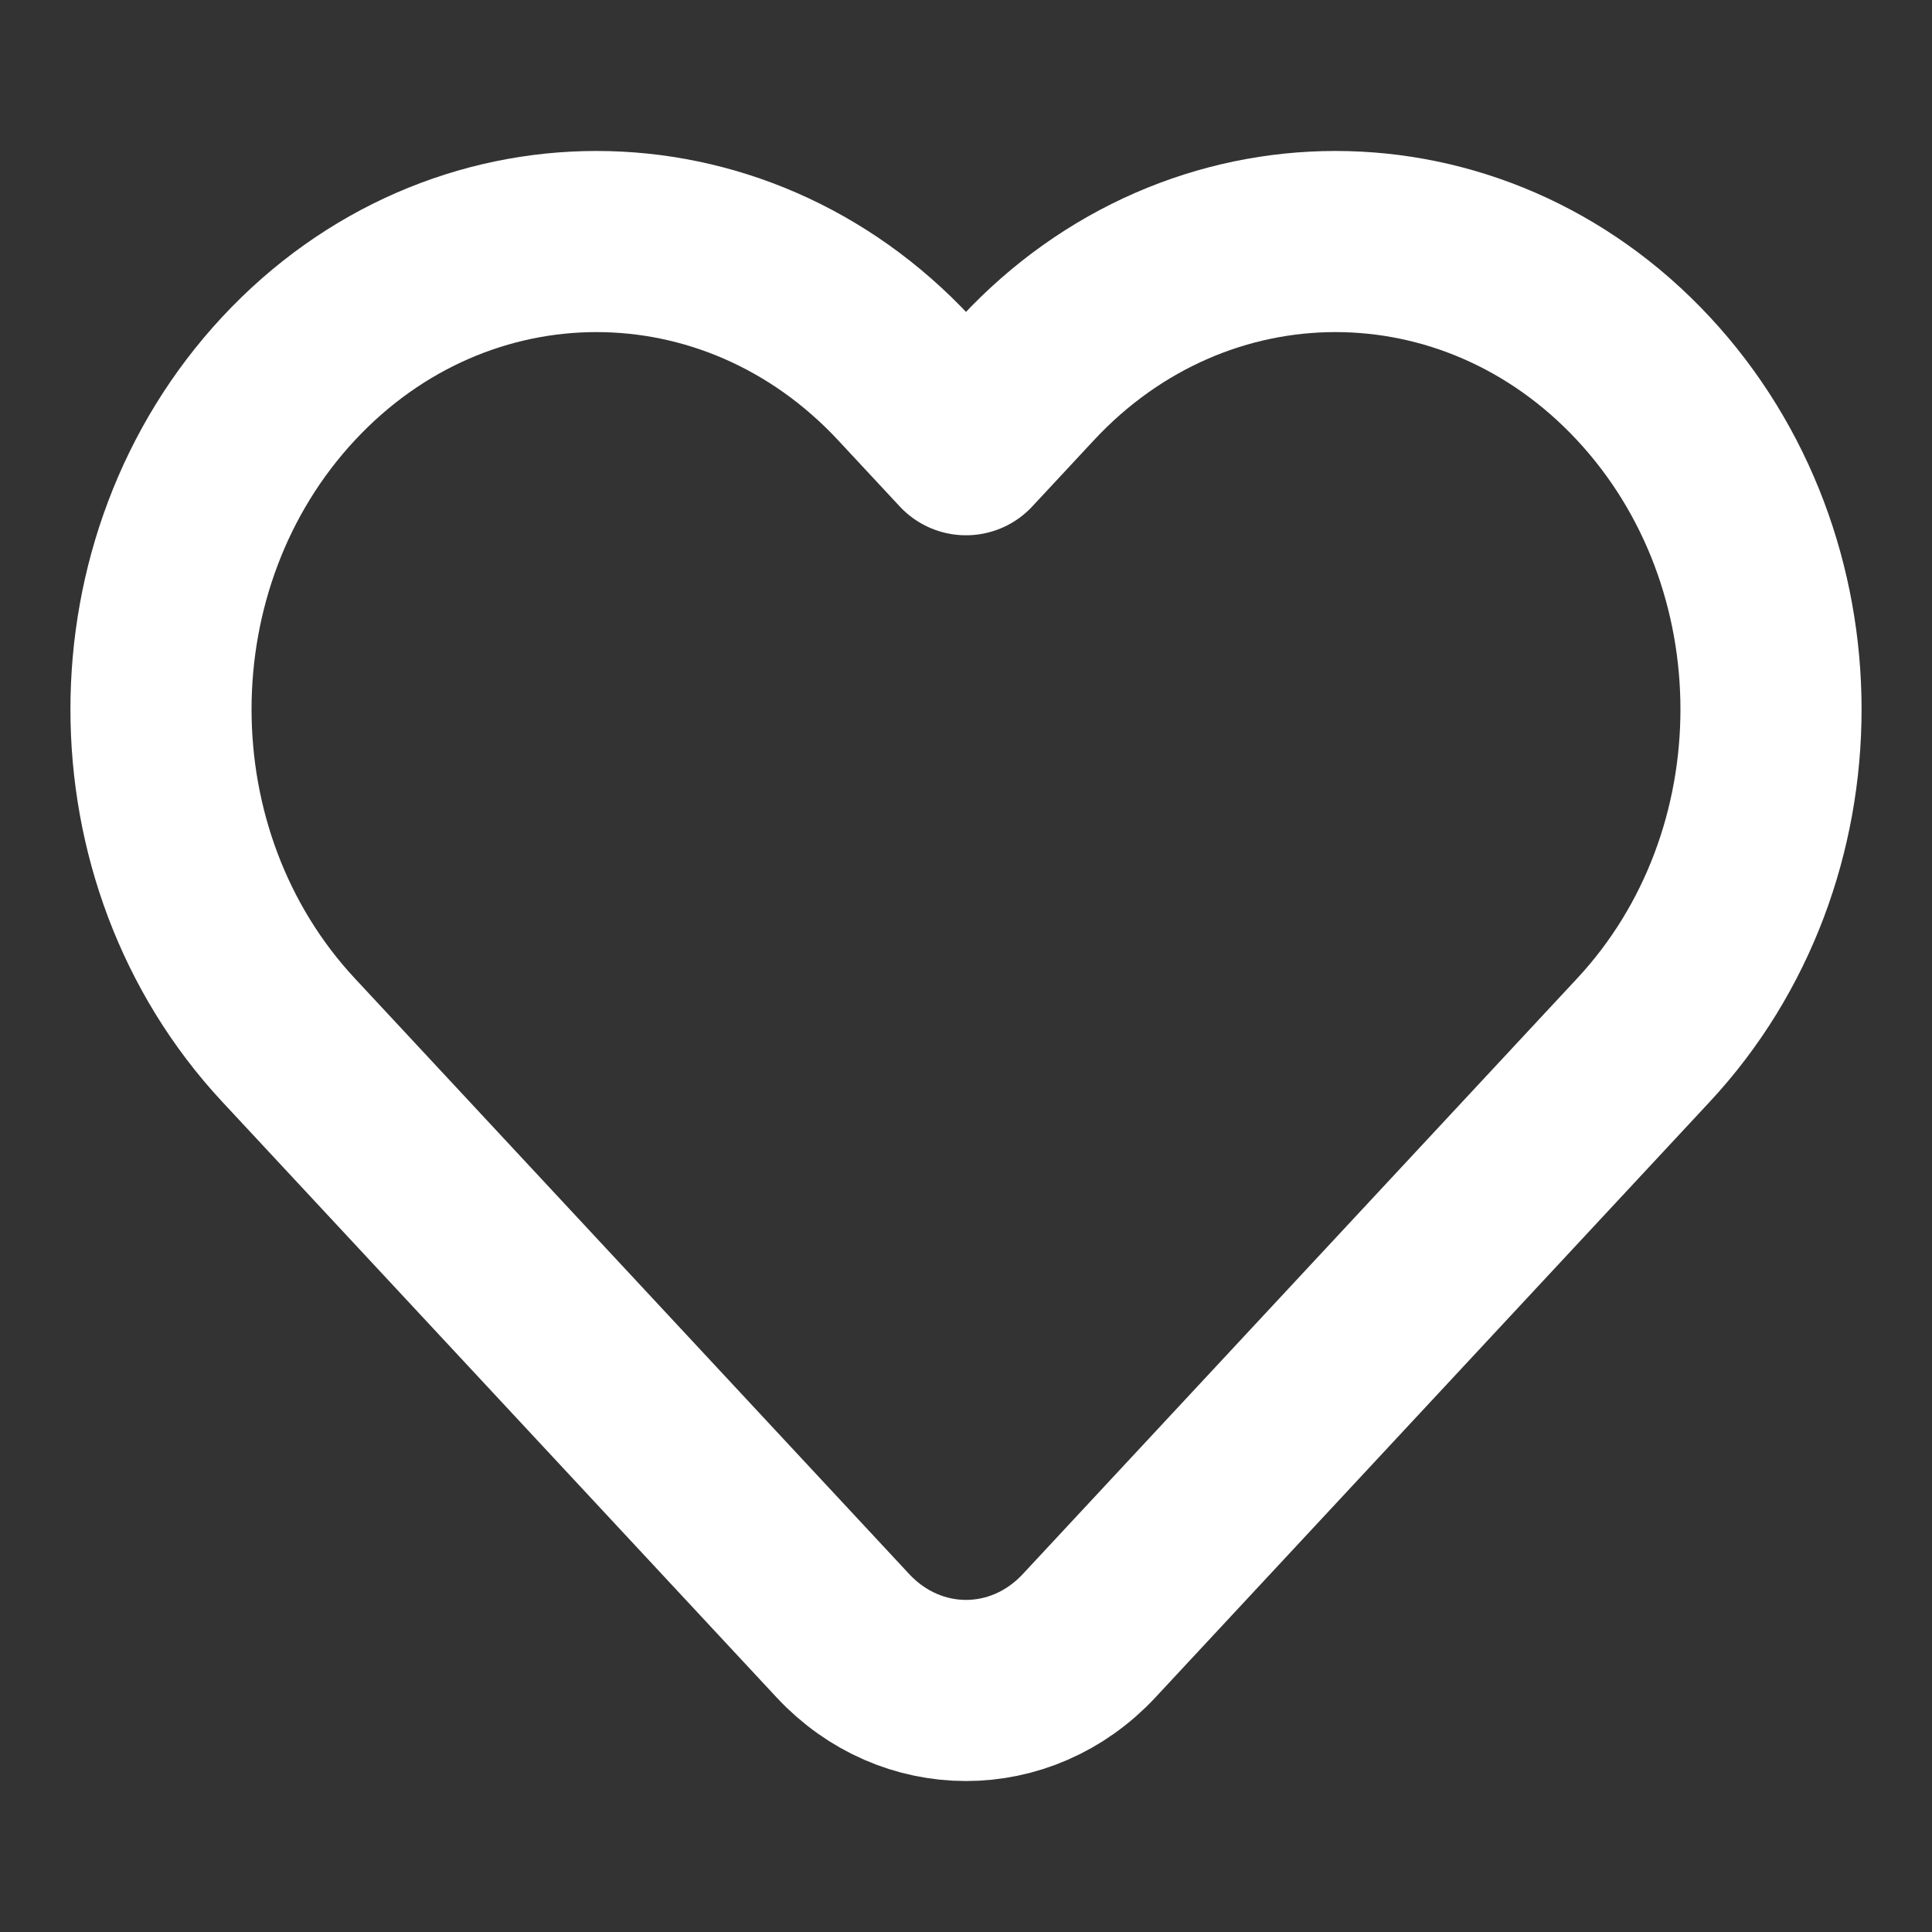 <svg width="16" height="16" viewBox="0 0 16 16" fill="none" xmlns="http://www.w3.org/2000/svg">
<rect x="0" y="0" width="16" height="16" fill="#333333" stroke="none"/>
<path d="M8.51 3.135L8 3.683L7.49 3.135C6.081 1.622 3.798 1.622 2.39 3.135C0.981 4.648 0.981 7.101 2.39 8.614L6.98 13.546C7.543 14.151 8.457 14.151 9.02 13.546L13.61 8.614C15.019 7.101 15.019 4.648 13.61 3.135C12.202 1.622 9.918 1.622 8.51 3.135Z" stroke="white" stroke-width="1.5" stroke-linejoin="round"/>
</svg>
